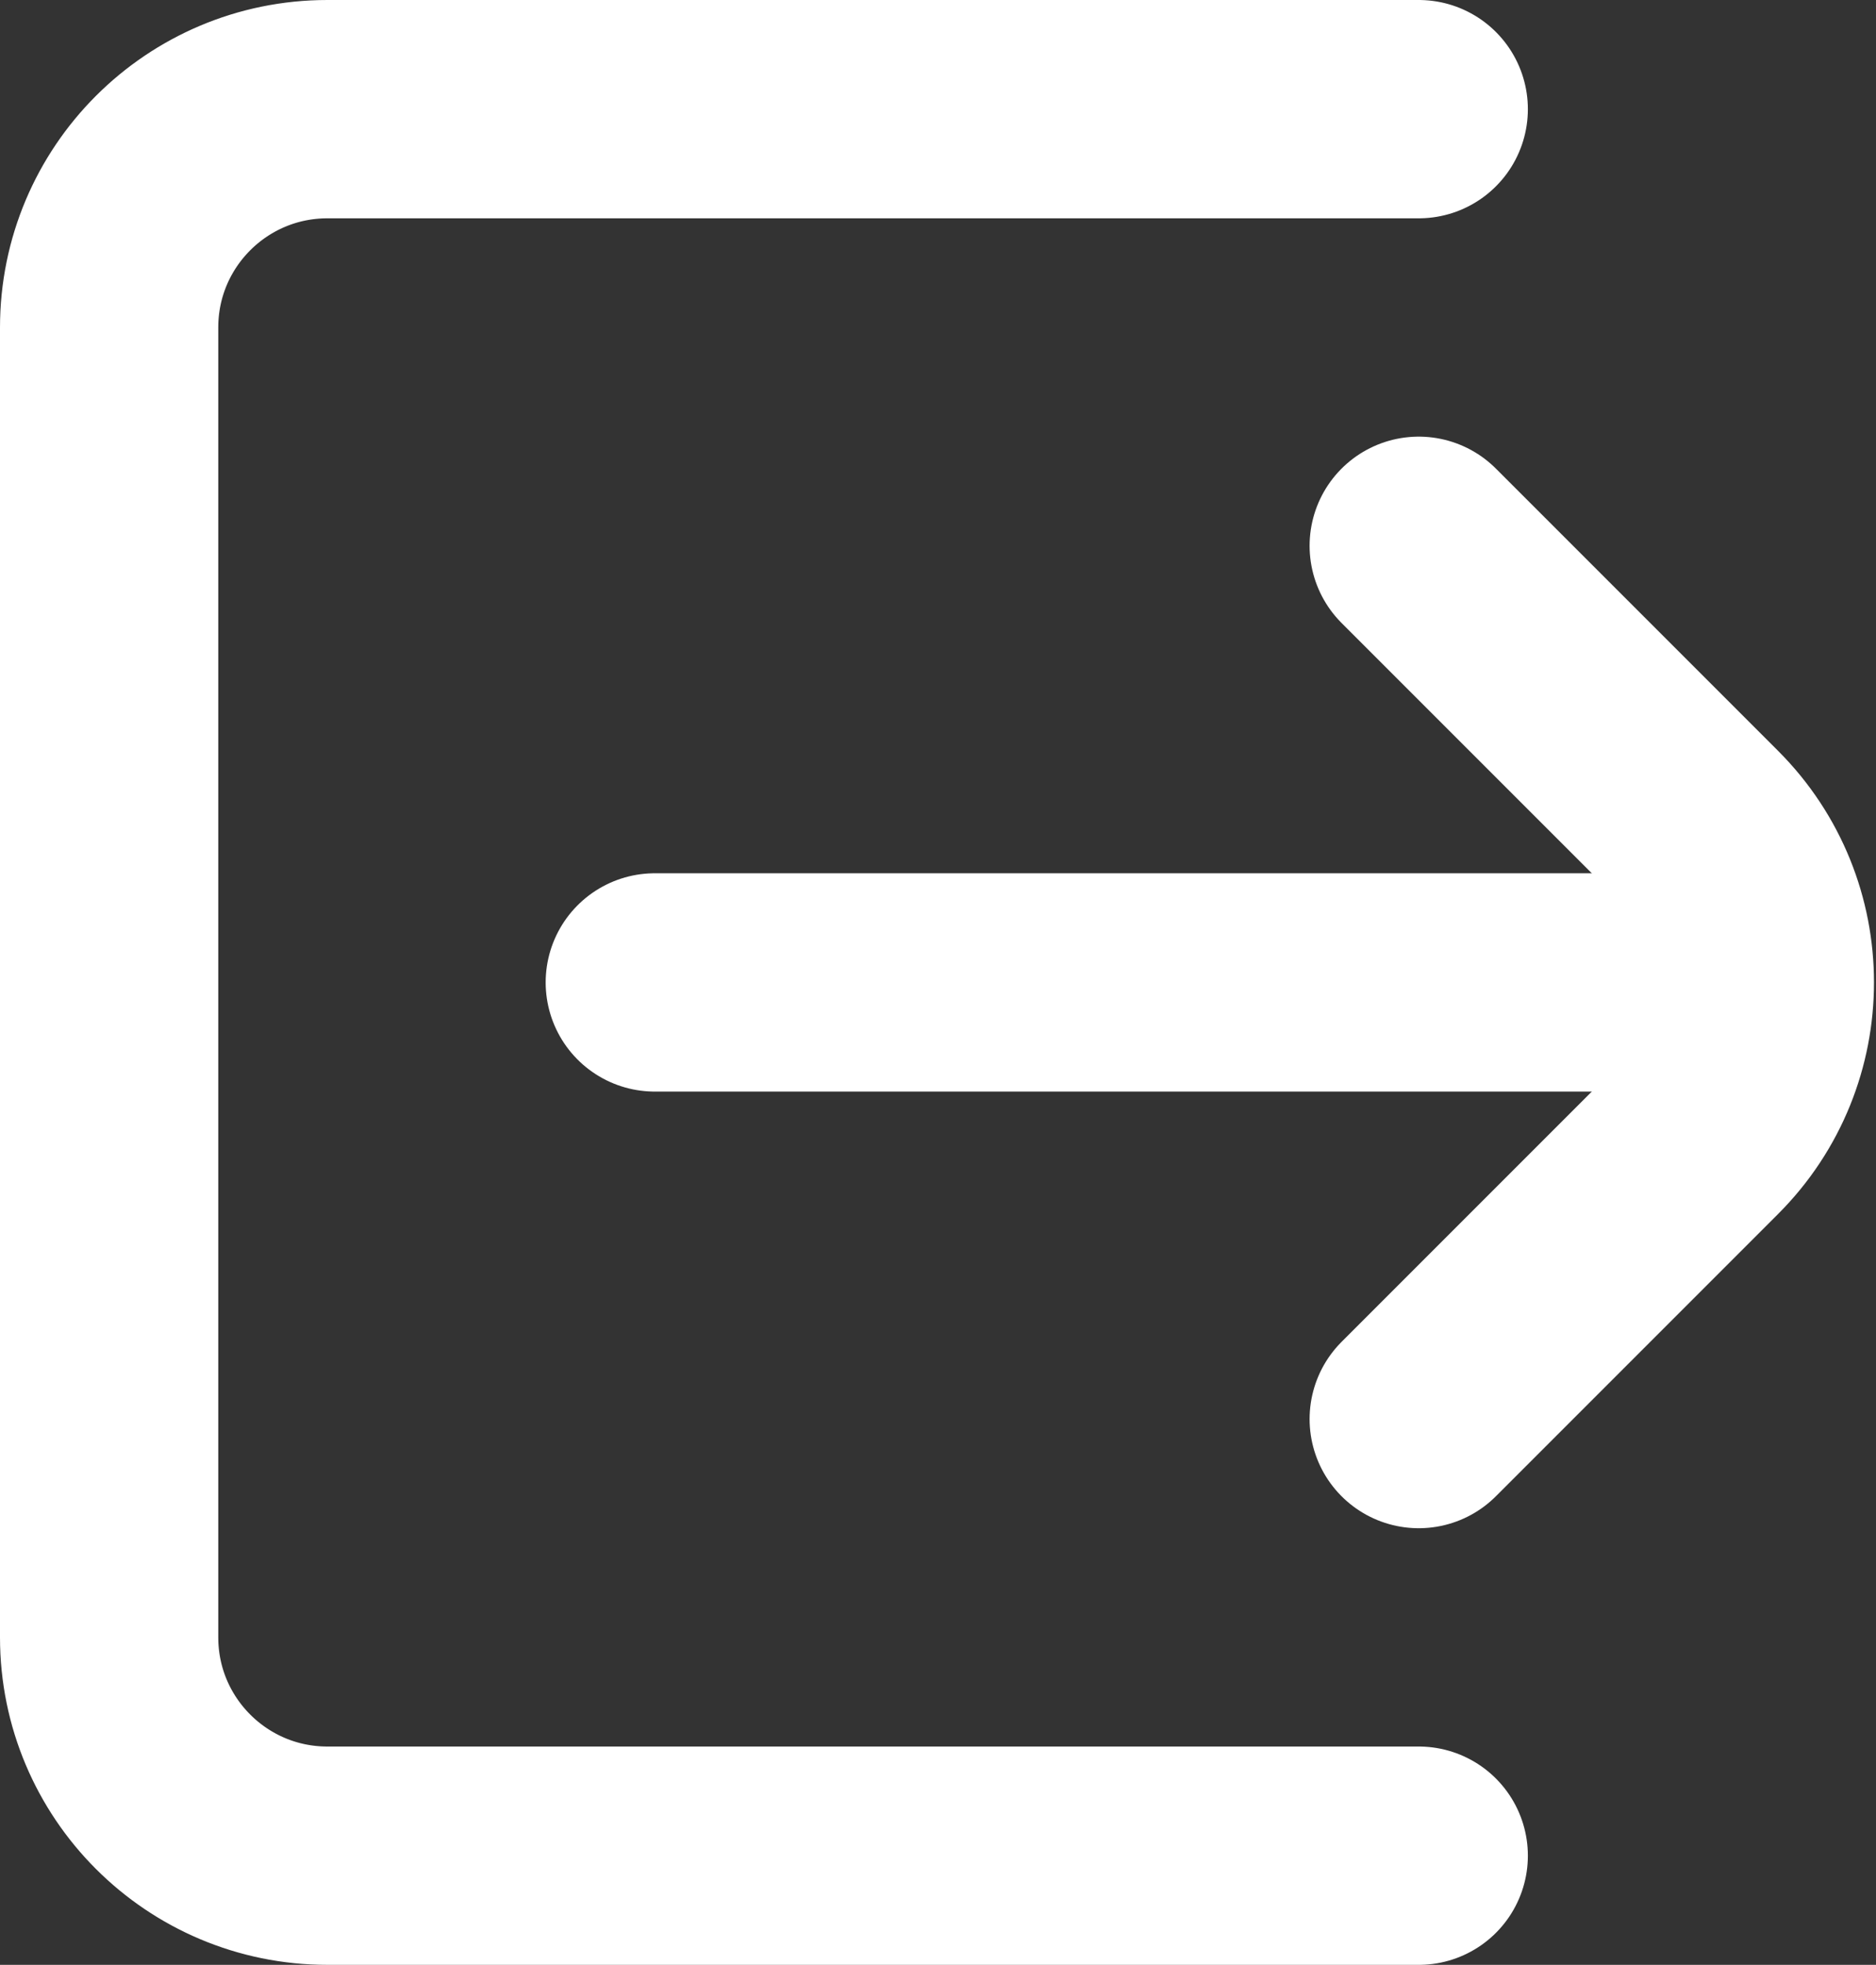 <svg width="573" height="600" viewBox="0 0 573 600" fill="none" xmlns="http://www.w3.org/2000/svg">
<rect x="0" y="0" width="573" height="600" fill="#333333" stroke="none"/>
<path d="M200 300H533.333" stroke="white" stroke-width="66.667" stroke-linecap="round"/>
<path d="M433.333 166.667L519.527 252.86C545.56 278.893 545.56 321.107 519.527 347.14L433.333 433.333" stroke="white" stroke-width="66.667" stroke-linecap="round"/>
<path d="M433.333 33.333H100C63.181 33.333 33.333 63.181 33.333 100V500C33.333 536.82 63.181 566.667 100 566.667H433.333" stroke="white" stroke-width="66.667" stroke-linecap="round"/>
</svg>
